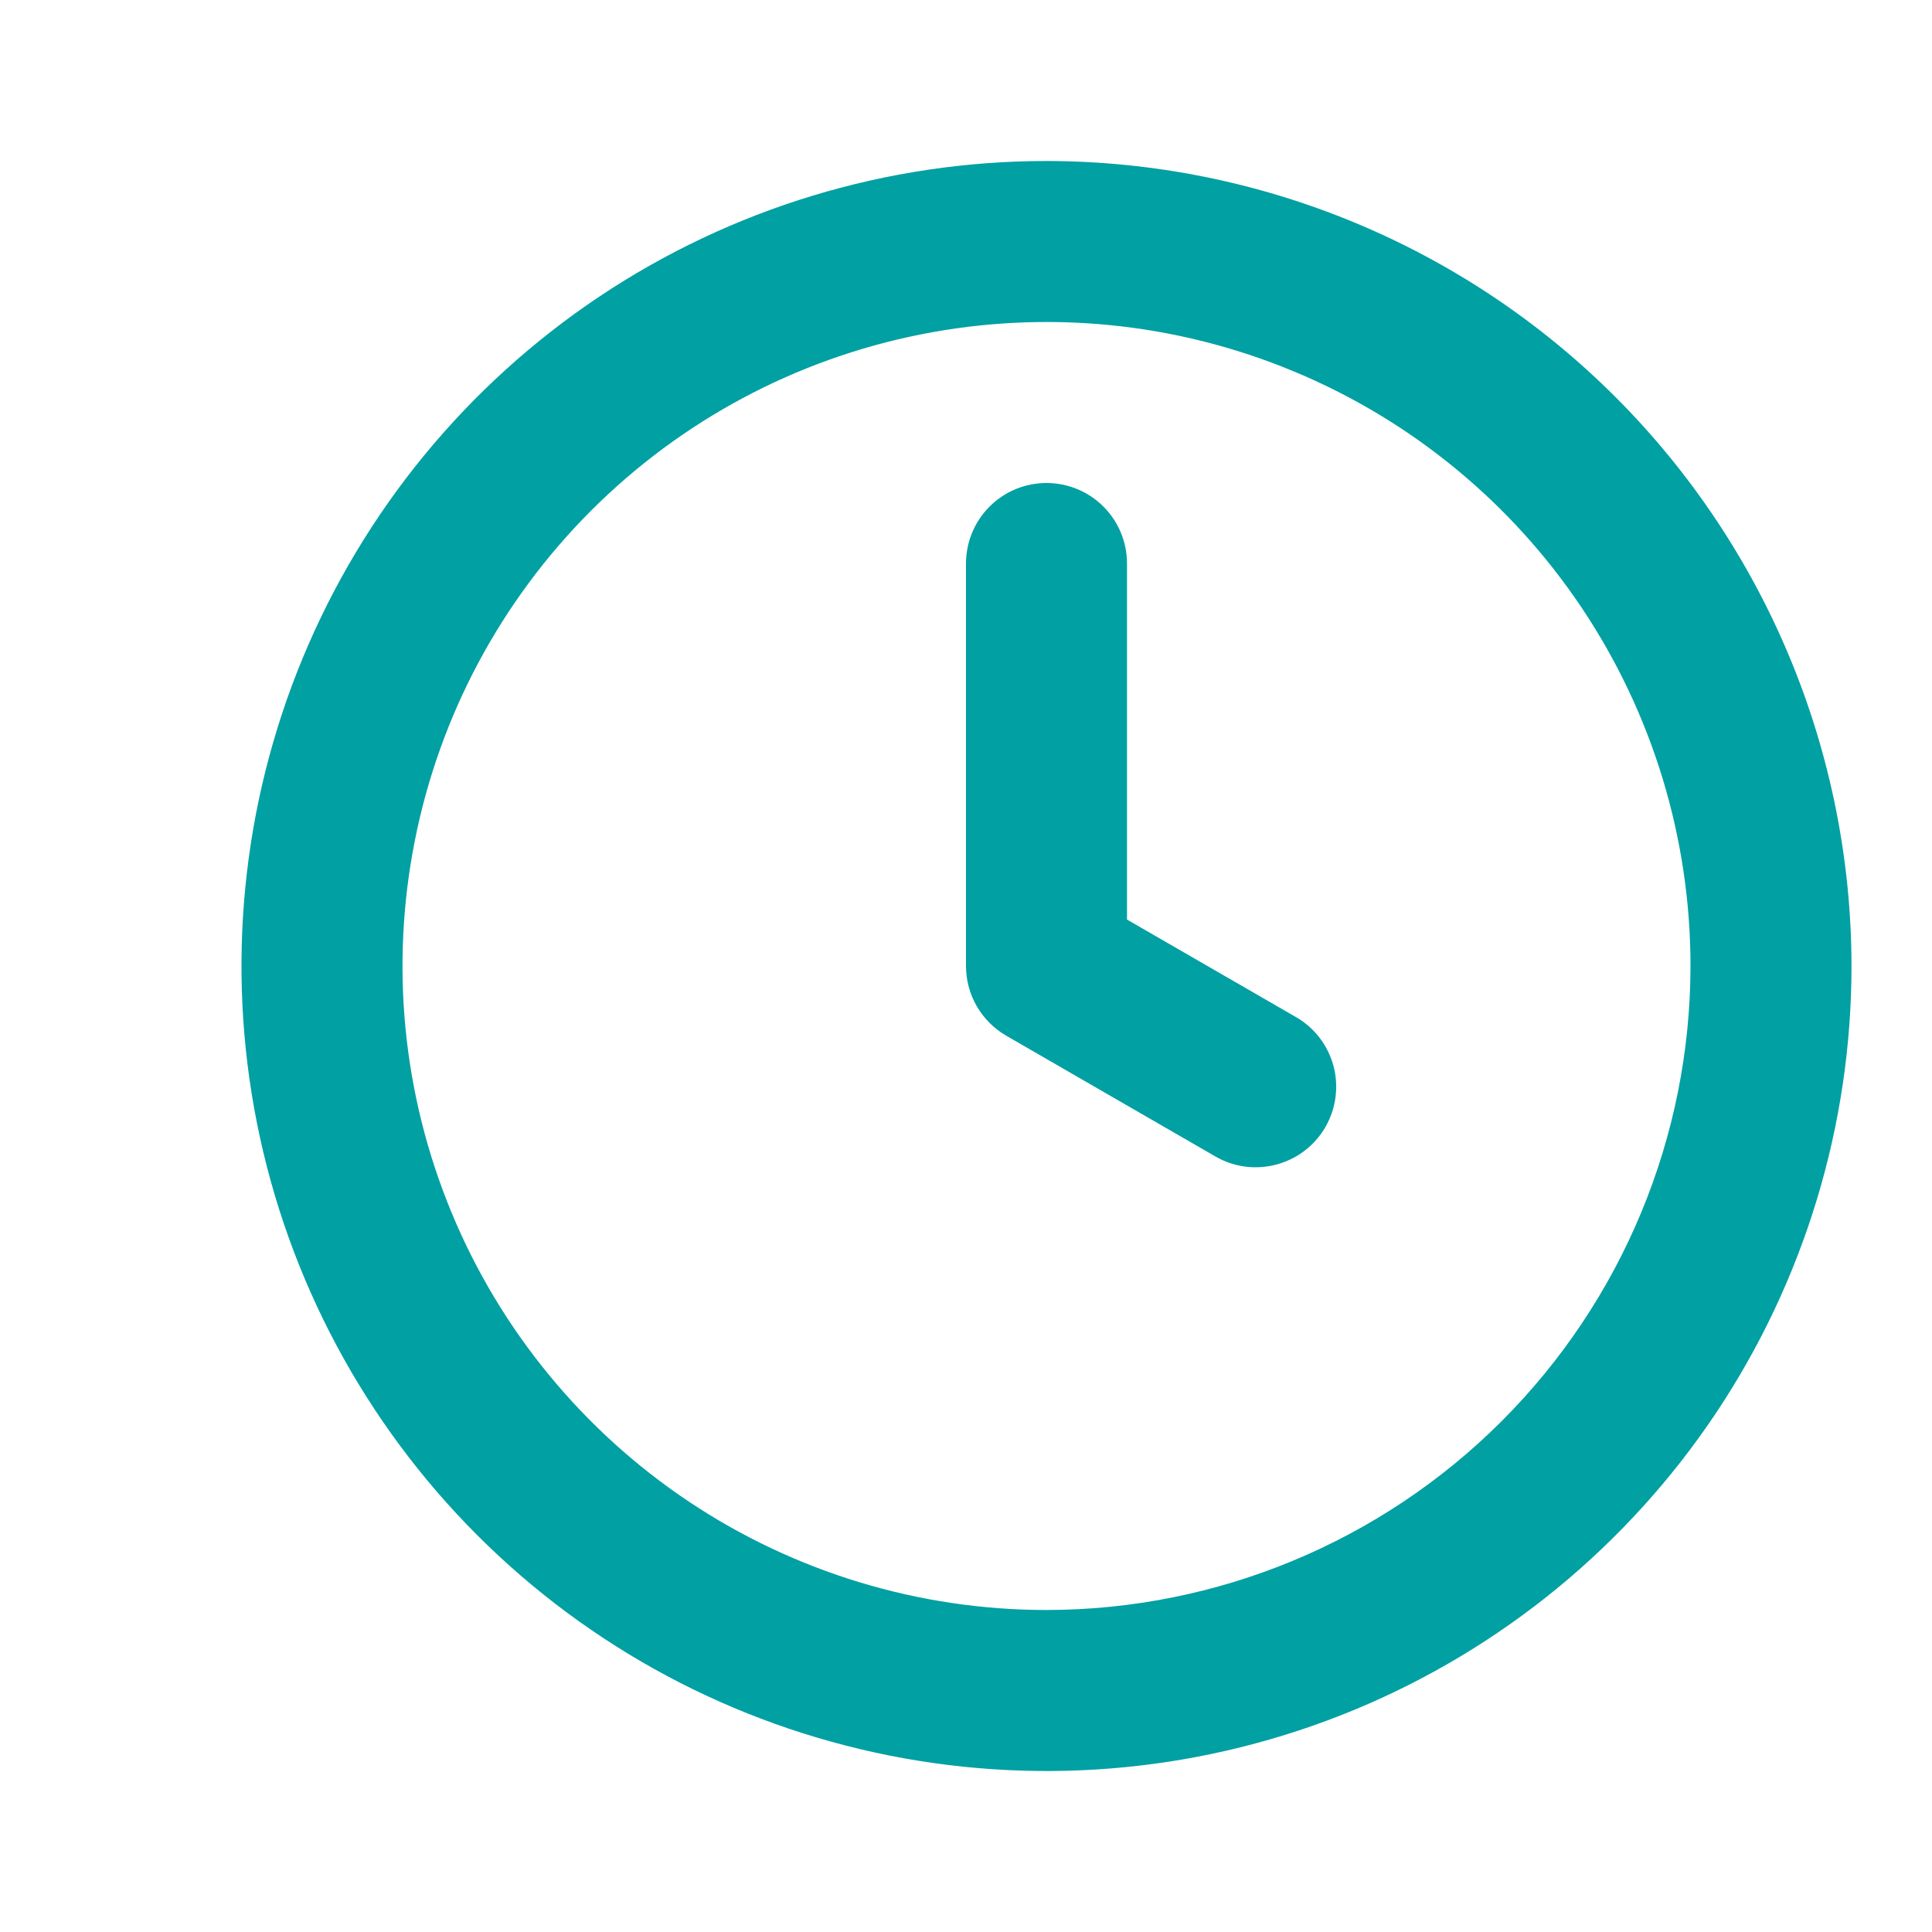 <svg width="24" height="24" viewBox="0 0 24 24" fill="none" xmlns="http://www.w3.org/2000/svg">
<g clip-path="url(#clip0_1217_14932)">
<path d="M16.098 12.634L14 11.423V7C14 6.735 13.895 6.48 13.707 6.293C13.52 6.105 13.265 6 13 6C12.735 6 12.48 6.105 12.293 6.293C12.105 6.48 12 6.735 12 7V12C12 12.176 12.046 12.348 12.134 12.5C12.222 12.652 12.348 12.778 12.5 12.866L15.098 14.366C15.212 14.432 15.338 14.475 15.468 14.492C15.598 14.509 15.73 14.5 15.857 14.466C15.984 14.432 16.103 14.374 16.207 14.294C16.312 14.214 16.399 14.114 16.465 14C16.53 13.886 16.573 13.761 16.59 13.631C16.607 13.5 16.599 13.368 16.565 13.241C16.53 13.114 16.472 12.995 16.392 12.891C16.312 12.787 16.212 12.699 16.098 12.634ZM13 2C11.022 2 9.089 2.586 7.444 3.685C5.8 4.784 4.518 6.346 3.761 8.173C3.004 10 2.806 12.011 3.192 13.951C3.578 15.891 4.53 17.672 5.929 19.071C7.327 20.47 9.109 21.422 11.049 21.808C12.989 22.194 15 21.996 16.827 21.239C18.654 20.482 20.216 19.2 21.315 17.556C22.413 15.911 23 13.978 23 12C22.997 9.349 21.942 6.807 20.068 4.932C18.193 3.057 15.651 2.003 13 2ZM13 20C11.418 20 9.871 19.531 8.555 18.652C7.24 17.773 6.214 16.523 5.609 15.062C5.003 13.6 4.845 11.991 5.154 10.439C5.462 8.887 6.224 7.462 7.343 6.343C8.462 5.224 9.887 4.462 11.439 4.154C12.991 3.845 14.6 4.003 16.061 4.609C17.523 5.214 18.773 6.24 19.652 7.555C20.531 8.871 21 10.418 21 12C20.998 14.121 20.154 16.154 18.654 17.654C17.154 19.154 15.121 19.998 13 20Z" fill="#00A0A3"/>
</g>
<defs>
<clipPath id="clip0_1217_14932">
<rect width="24" height="24" fill="white"/>
</clipPath>
</defs>
</svg>
